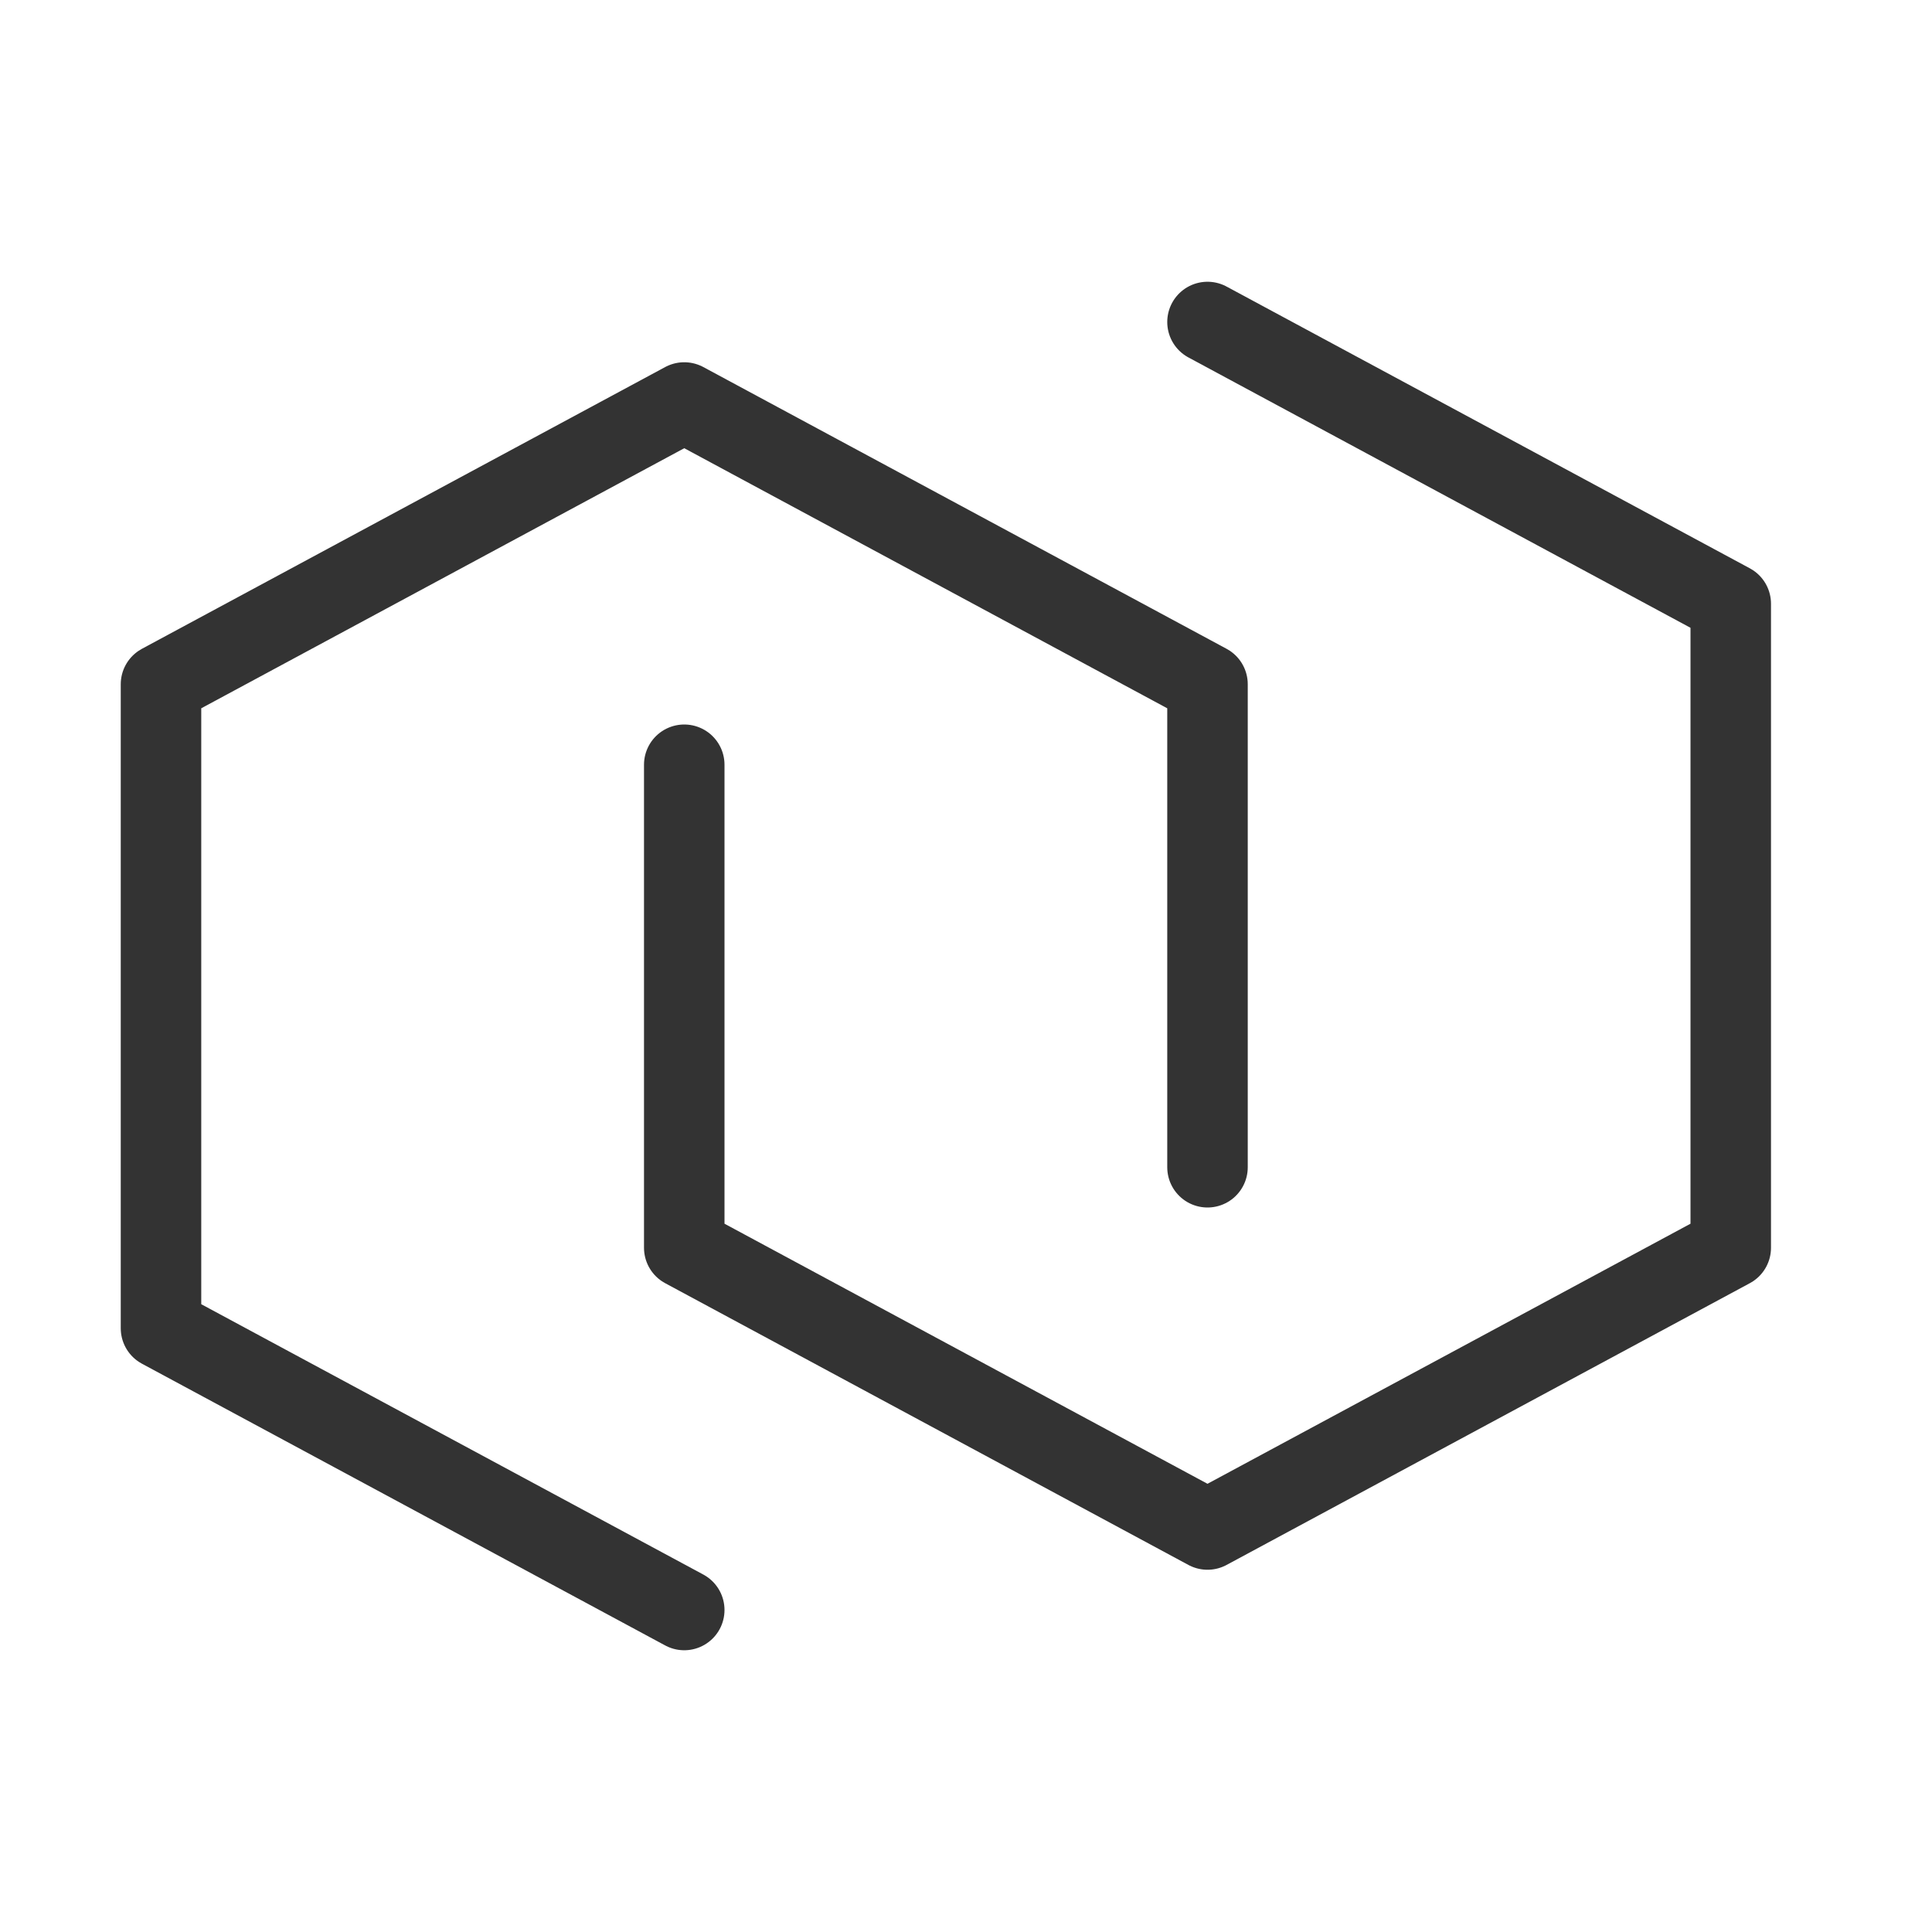 <?xml version="1.0" encoding="UTF-8"?>
<svg width="24" height="24" viewBox="0 0 48 48" fill="none"
  xmlns="http://www.w3.org/2000/svg">
  <path d="M17 40L4 33V17L17 10L30 17V29" stroke="#333" stroke-width="2" stroke-linecap="round"
    stroke-linejoin="round" />
  <path d="M30 8L43 15V31L30 38L17 31V19" stroke="#333" stroke-width="2" stroke-linecap="round"
    stroke-linejoin="round" />
</svg>
